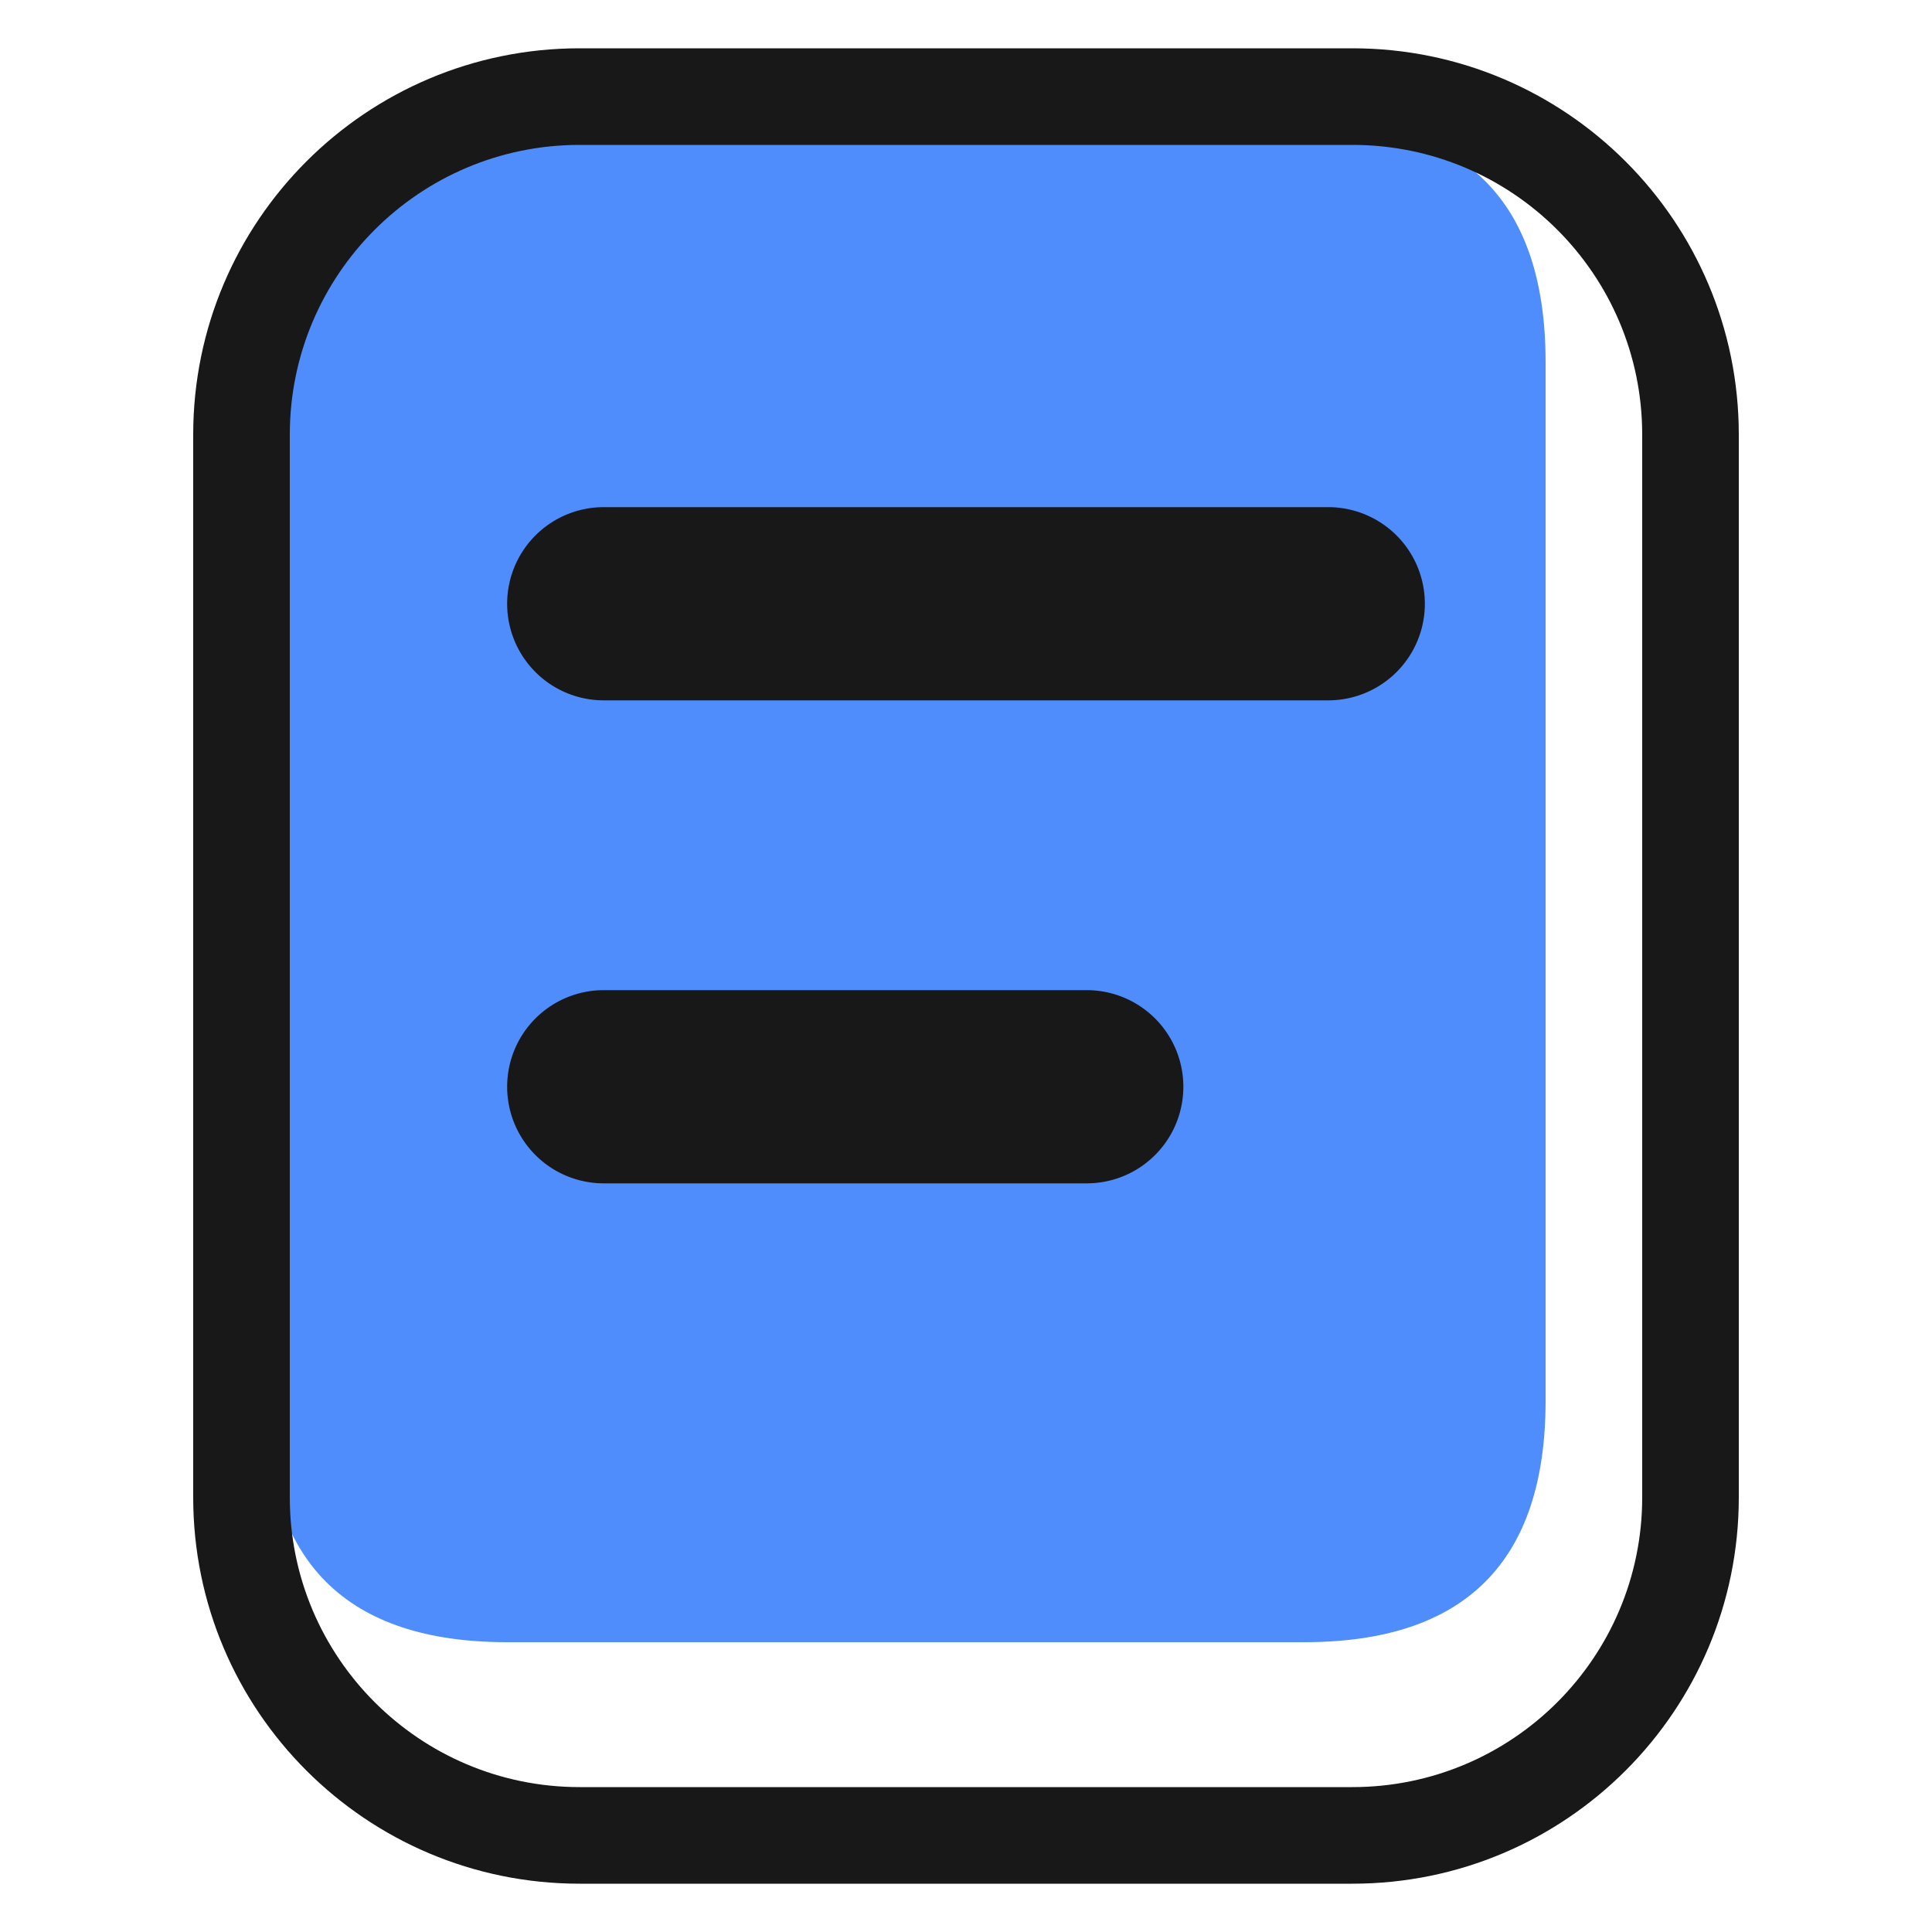 <?xml version="1.0" standalone="no"?><!DOCTYPE svg PUBLIC "-//W3C//DTD SVG 1.1//EN" "http://www.w3.org/Graphics/SVG/1.1/DTD/svg11.dtd"><svg class="icon" width="48px" height="48.00px" viewBox="0 0 1024 1024" version="1.1" xmlns="http://www.w3.org/2000/svg"><path d="M140.8 64m128 0l422.4 0q128 0 128 128l0 550.4q0 128-128 128l-422.4 0q-128 0-128-128l0-550.4q0-128 128-128Z" fill="#4F8DFC" /><path d="M102.4 230.4C102.4 117.286 194.086 25.6 307.2 25.6h409.6c113.114 0 204.8 91.686 204.8 204.8v563.2c0 113.114-91.686 204.8-204.8 204.8H307.2c-113.114 0-204.8-91.686-204.8-204.8V230.4zM307.2 76.8c-84.826 0-153.6 68.774-153.6 153.6v563.2c0 84.826 68.774 153.6 153.6 153.6h409.6c84.826 0 153.6-68.774 153.6-153.6V230.4c0-84.826-68.774-153.6-153.6-153.6H307.2z" fill="#181818" /><path d="M268.8 320a51.2 51.2 0 0 1 51.2-51.2h384a51.2 51.2 0 0 1 0 102.4H320a51.2 51.2 0 0 1-51.2-51.2zM268.8 576a51.2 51.2 0 0 1 51.2-51.2h256a51.2 51.2 0 0 1 0 102.4H320a51.2 51.2 0 0 1-51.2-51.2z" fill="#181818" /></svg>